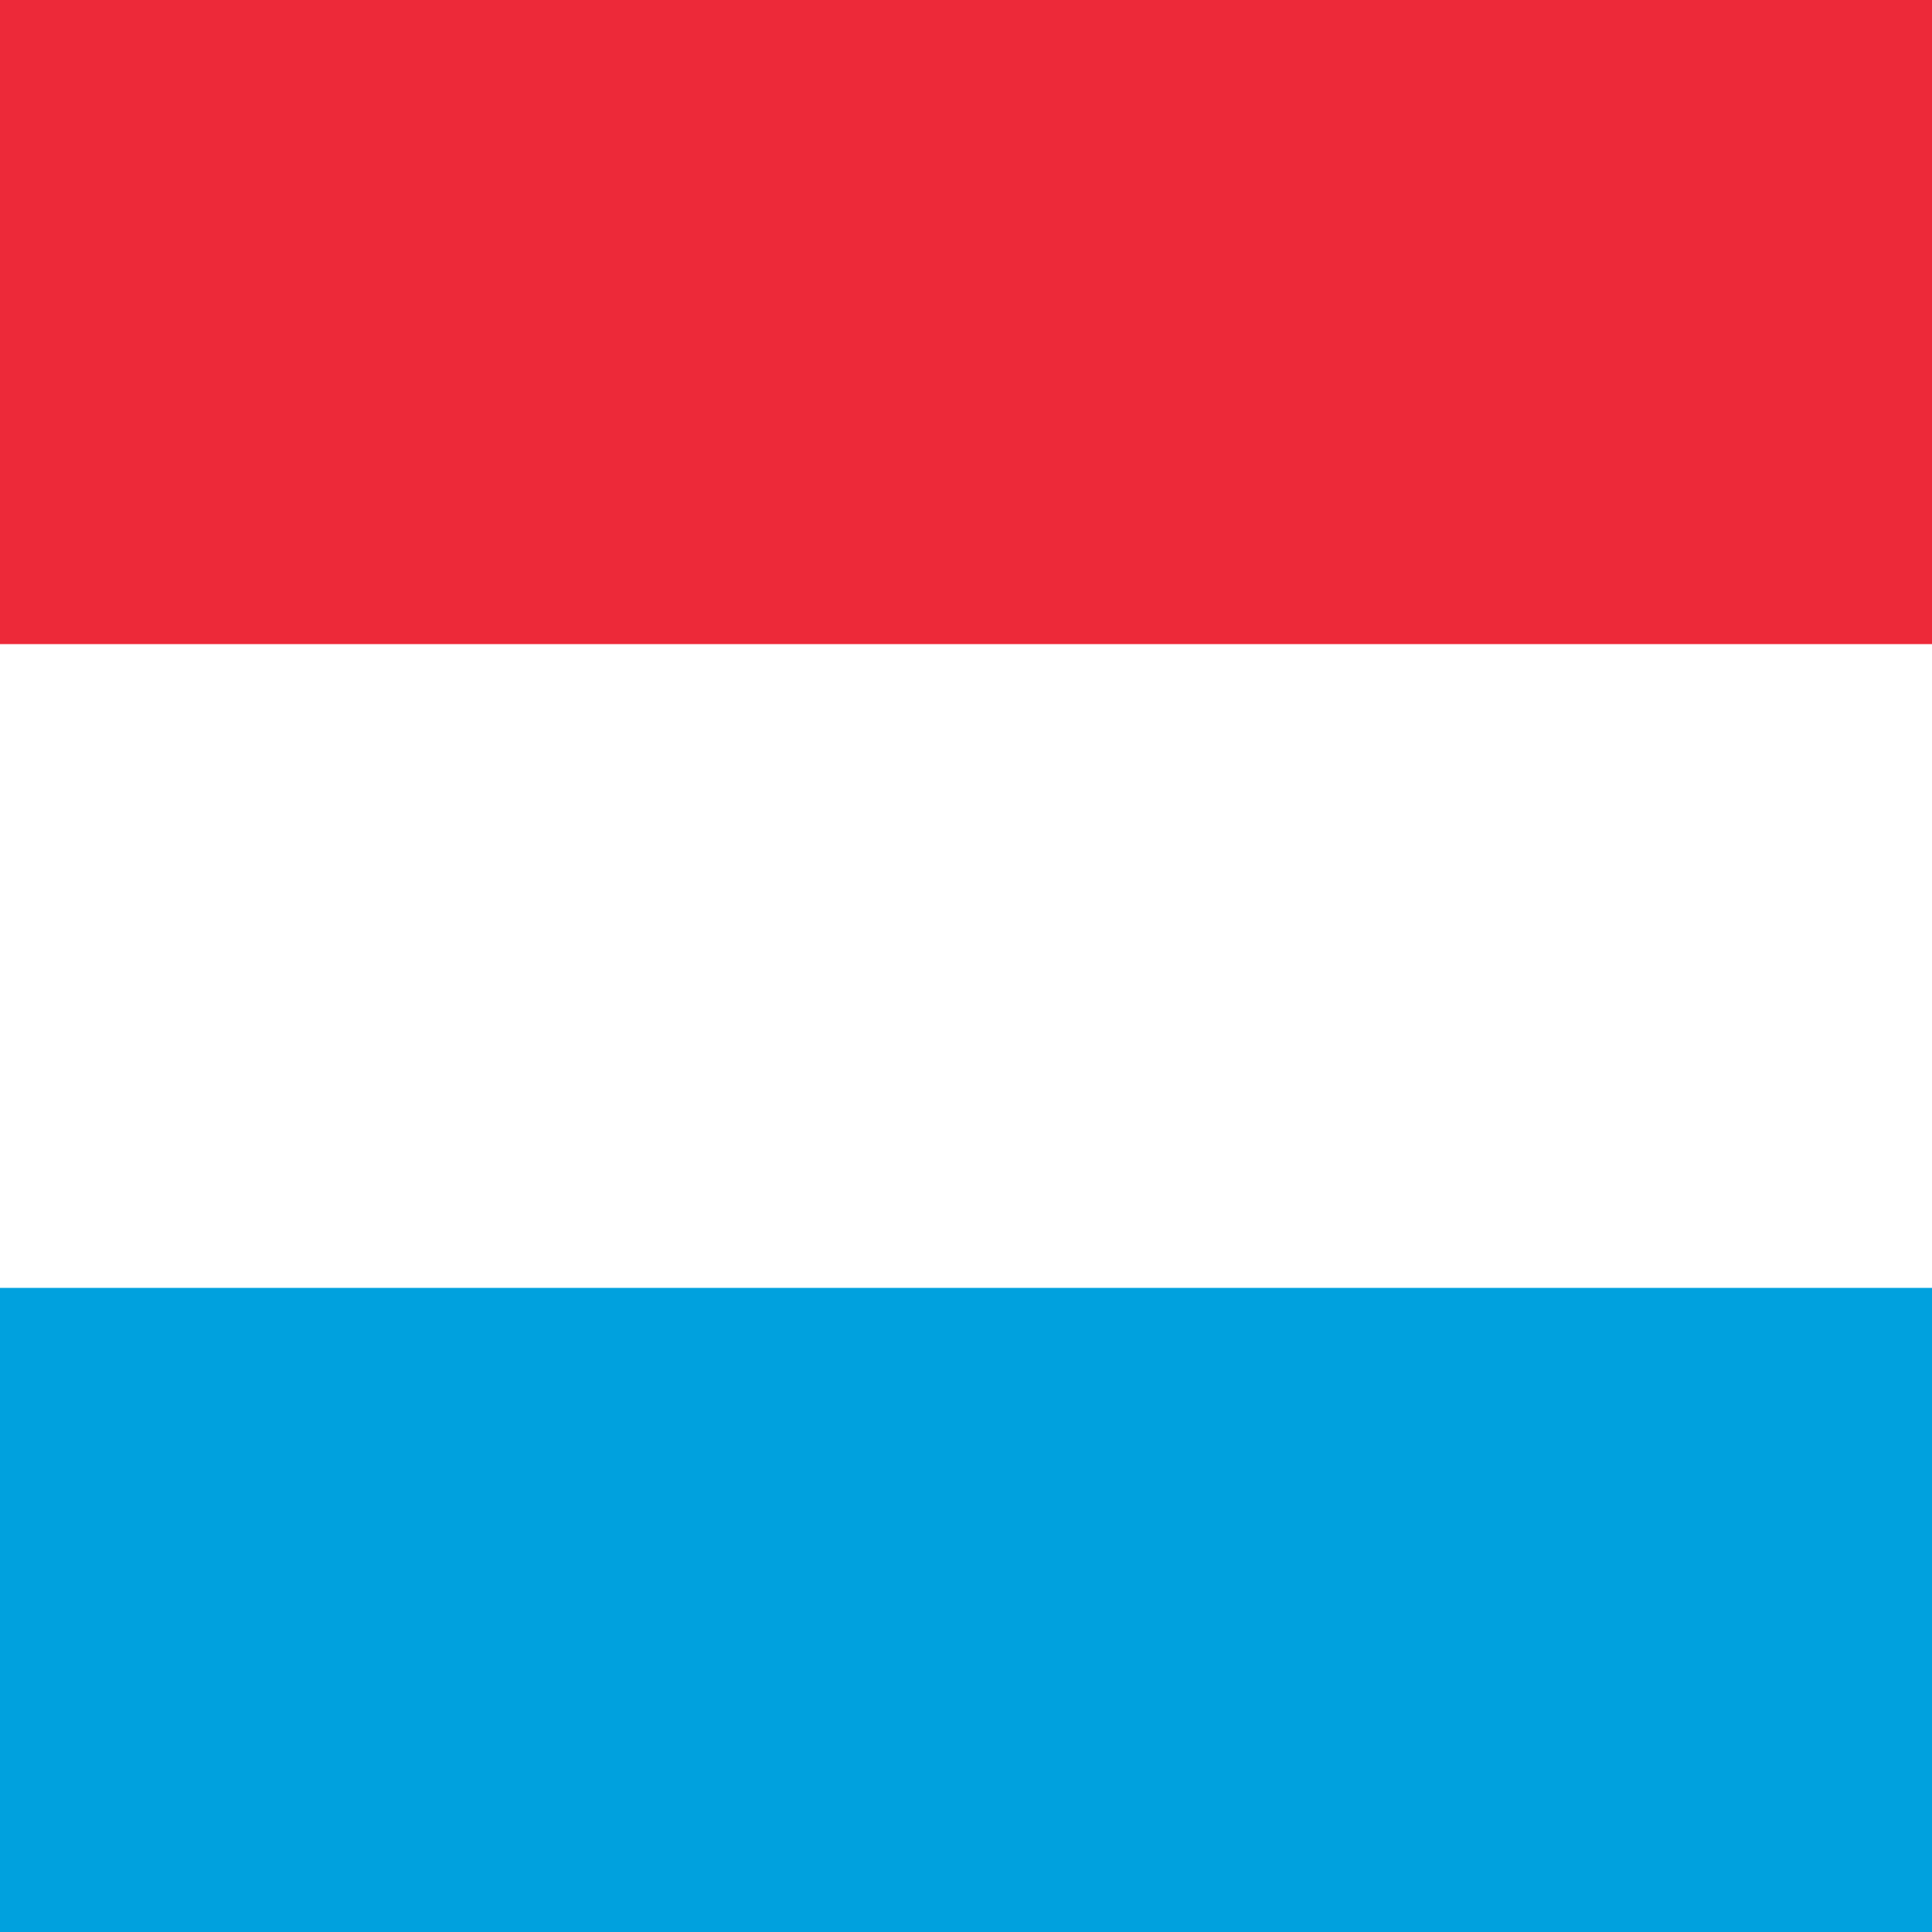 <svg width="64" height="64" viewBox="0 0 64 64" fill="none" xmlns="http://www.w3.org/2000/svg">
<rect x="0" y="0" width="64" height="64" fill="#333333" stroke="none"/>
<g clip-path="url(#clip0_2000_8255)">
<path d="M0 32H64V64H0V32Z" fill="#00A1DE"/>
<path d="M0 0H64V32H0V0Z" fill="#ED2939"/>
<path d="M0 21.337H64V42.663H0V21.337Z" fill="white"/>
</g>
<defs>
<clipPath id="clip0_2000_8255">
<rect width="64" height="64" fill="white"/>
</clipPath>
</defs>
</svg>
